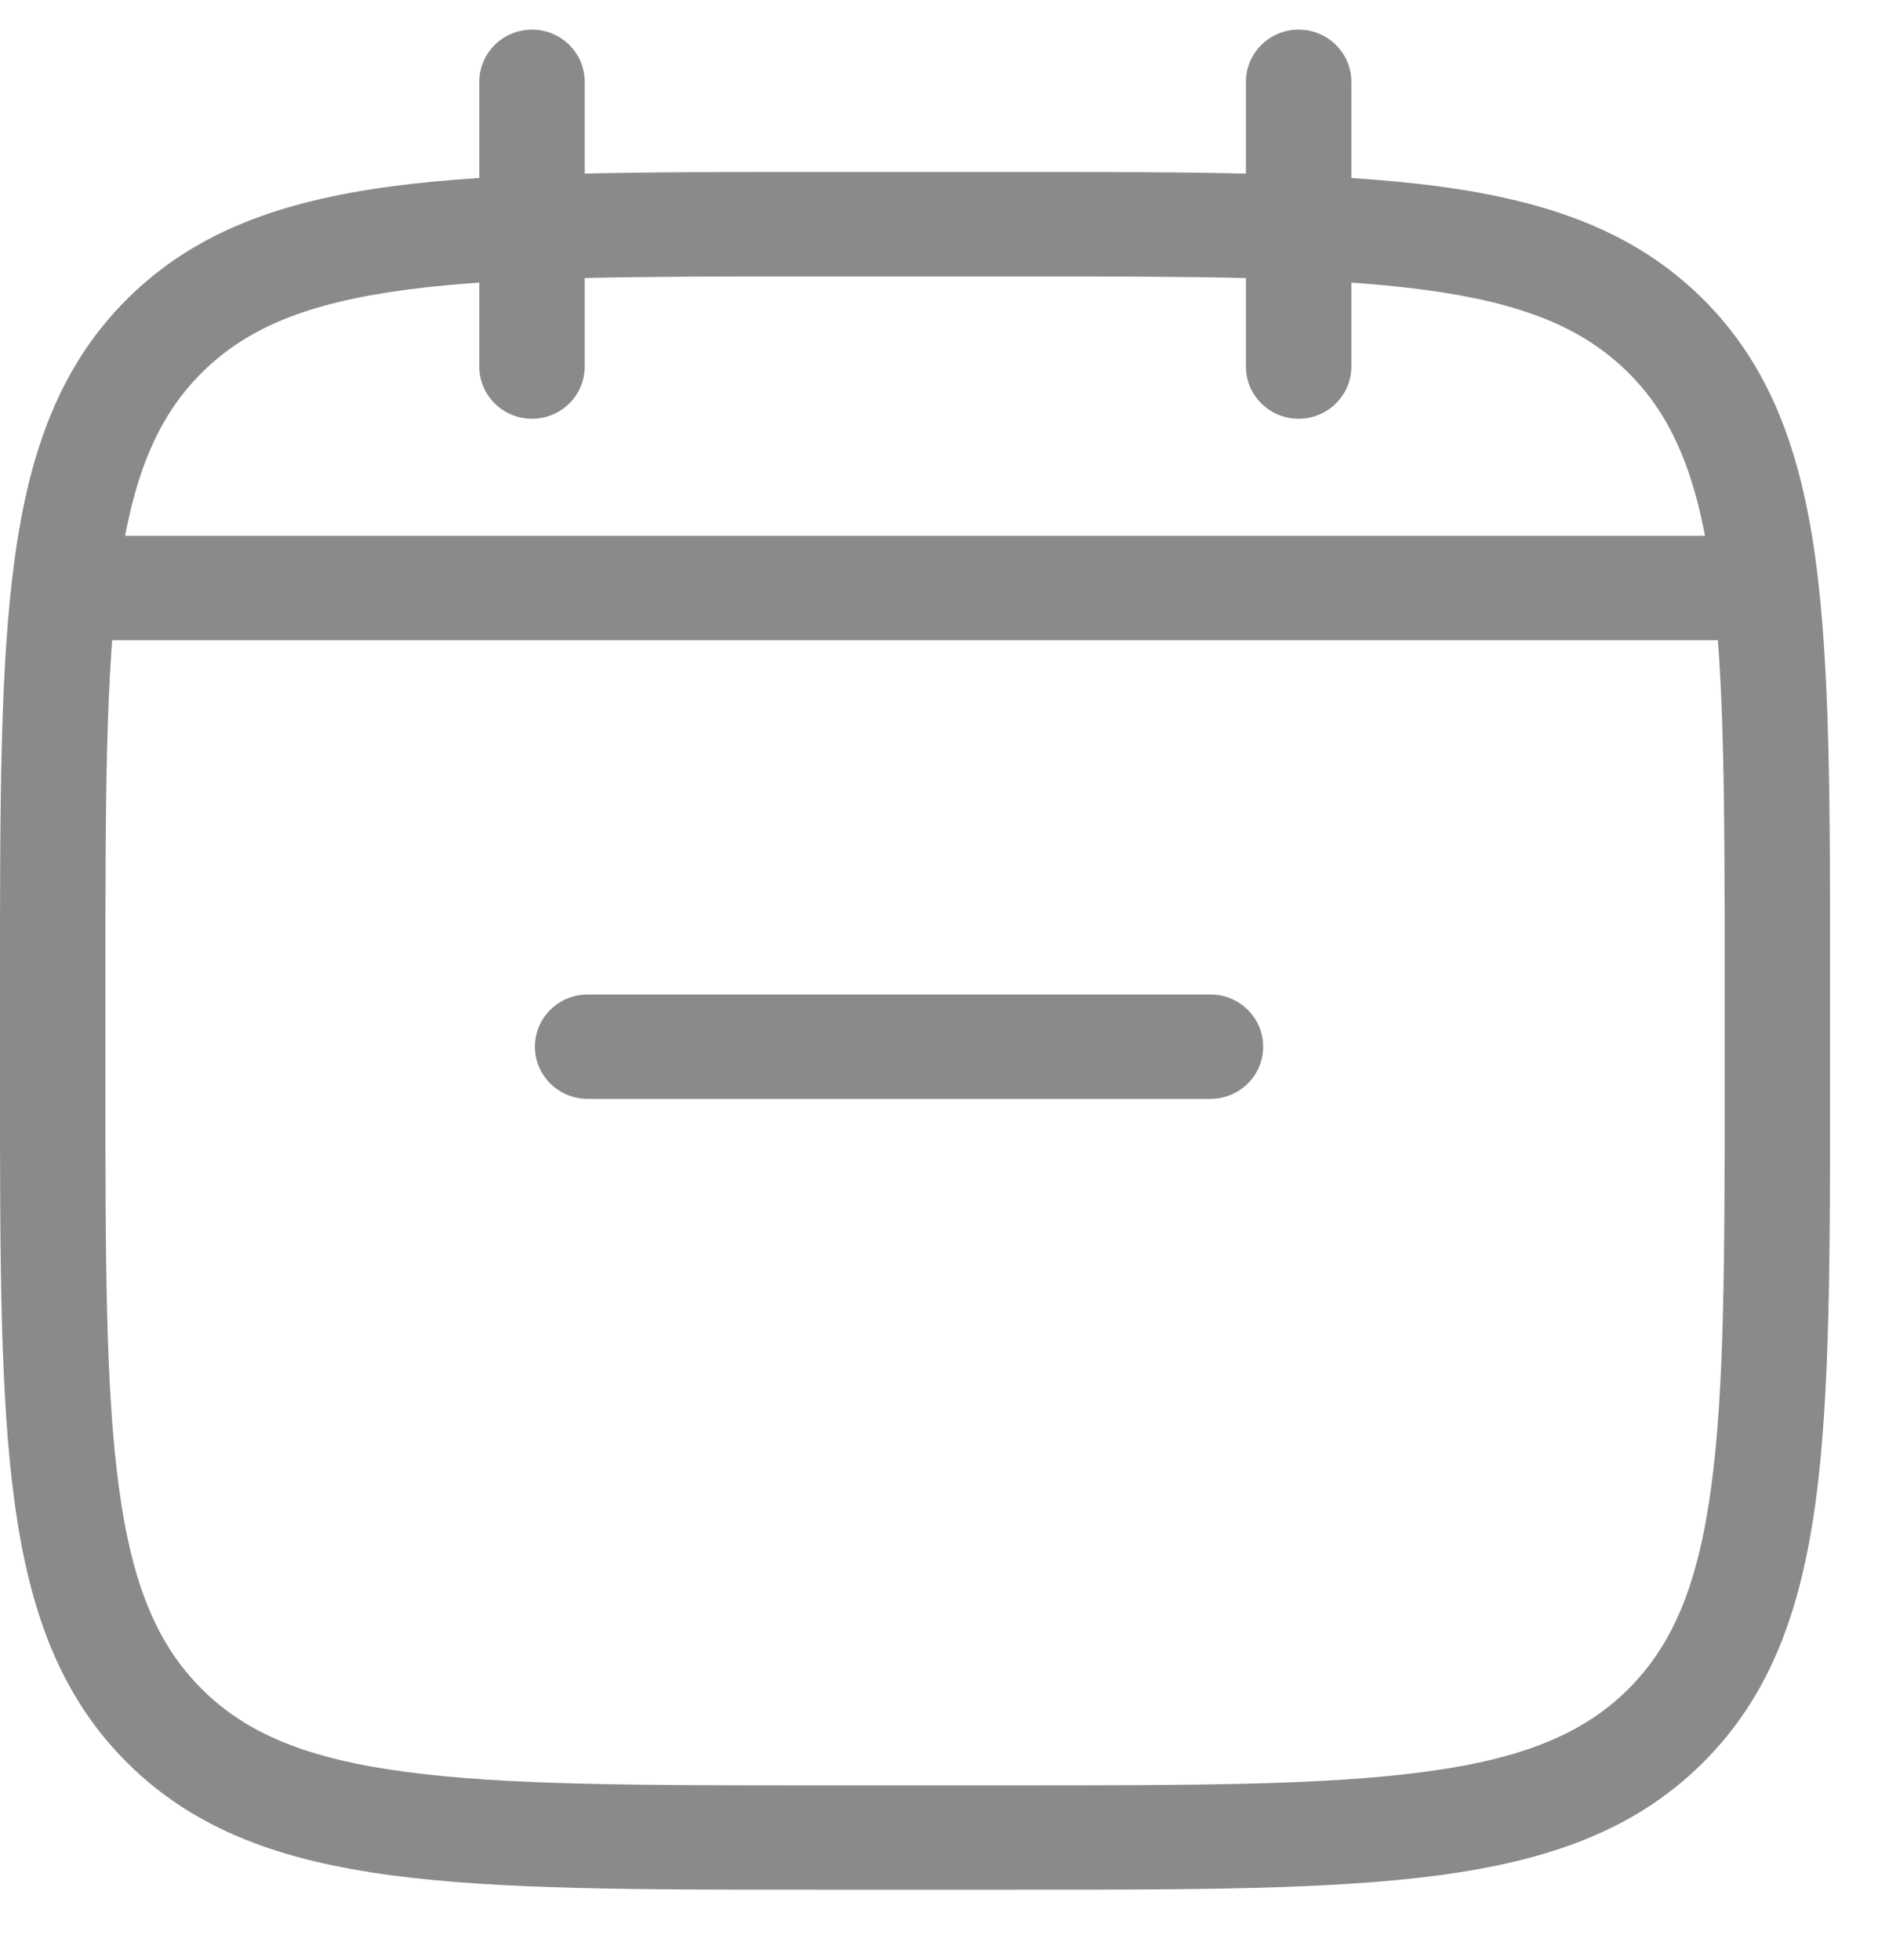 <svg width="23" height="24" viewBox="0 0 23 24" fill="none" xmlns="http://www.w3.org/2000/svg">
<path fill-rule="evenodd" clip-rule="evenodd" d="M9.984 2.106H12.43C14.6 2.106 16.296 2.106 17.617 2.282C18.966 2.462 20.022 2.836 20.849 3.655C21.677 4.475 22.054 5.52 22.236 6.857C22.413 8.166 22.413 9.844 22.413 11.994V13.255C22.413 15.405 22.413 17.083 22.236 18.392C22.054 19.729 21.677 20.774 20.849 21.593C20.022 22.413 18.966 22.787 17.617 22.966C16.296 23.142 14.601 23.142 12.43 23.142H9.983C7.813 23.142 6.118 23.142 4.797 22.966C3.447 22.787 2.391 22.413 1.564 21.593C0.737 20.774 0.359 19.729 0.178 18.392C-1.80981e-05 17.083 -1.01258e-05 15.405 1.5605e-07 13.255V11.994C-1.01258e-05 9.844 -1.80981e-05 8.166 0.178 6.857C0.359 5.52 0.737 4.475 1.564 3.655C2.391 2.836 3.447 2.462 4.797 2.282C6.118 2.106 7.813 2.106 9.984 2.106ZM4.969 3.549C3.762 3.71 3.024 4.017 2.477 4.559C1.929 5.101 1.619 5.832 1.457 7.027C1.292 8.241 1.291 9.834 1.291 12.043V13.206C1.291 15.415 1.292 17.008 1.457 18.221C1.619 19.416 1.929 20.147 2.477 20.69C3.024 21.232 3.762 21.539 4.969 21.699C6.194 21.863 7.802 21.864 10.033 21.864H12.38C14.611 21.864 16.219 21.863 17.445 21.699C18.651 21.539 19.389 21.232 19.937 20.69C20.484 20.147 20.794 19.416 20.956 18.221C21.121 17.008 21.122 15.415 21.122 13.206V12.043C21.122 9.834 21.121 8.241 20.956 7.027C20.794 5.832 20.484 5.101 19.937 4.559C19.389 4.017 18.651 3.71 17.445 3.549C16.219 3.386 14.611 3.385 12.38 3.385H10.033C7.802 3.385 6.194 3.386 4.969 3.549Z" fill="#8a8a8a"/>
<path fill-rule="evenodd" clip-rule="evenodd" d="M0.509 7.201C0.509 6.848 0.798 6.562 1.155 6.562H21.104C21.46 6.562 21.749 6.848 21.749 7.201C21.749 7.554 21.46 7.84 21.104 7.84H1.155C0.798 7.84 0.509 7.554 0.509 7.201Z" fill="#8a8a8a"/>
<path fill-rule="evenodd" clip-rule="evenodd" d="M6.551 12.818C6.551 12.465 6.84 12.179 7.197 12.179H14.824C15.181 12.179 15.47 12.465 15.47 12.818C15.47 13.171 15.181 13.457 14.824 13.457H7.197C6.84 13.457 6.551 13.171 6.551 12.818Z" fill="#8a8a8a"/>
<path fill-rule="evenodd" clip-rule="evenodd" d="M6.516 0.363C6.872 0.363 7.161 0.649 7.161 1.002L7.161 4.489C7.161 4.842 6.872 5.128 6.516 5.128C6.159 5.128 5.87 4.842 5.87 4.489L5.87 1.002C5.87 0.649 6.159 0.363 6.516 0.363Z" fill="#8a8a8a"/>
<path fill-rule="evenodd" clip-rule="evenodd" d="M15.904 0.363C16.261 0.363 16.55 0.649 16.55 1.002L16.55 4.489C16.55 4.842 16.261 5.128 15.904 5.128C15.548 5.128 15.259 4.842 15.259 4.489L15.259 1.002C15.259 0.649 15.548 0.363 15.904 0.363Z" fill="#8a8a8a"/>
</svg>
